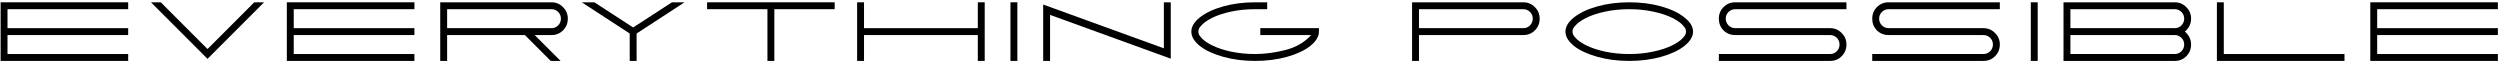 <svg width="696" height="17" viewBox="0 0 696 17" fill="none" xmlns="http://www.w3.org/2000/svg">
<path d="M0.169 0.64H35.689V2.56H2.089V7.84H35.689V9.76H2.089V15.04H35.689V16.96H0.169V0.64Z" fill="#0D0D0D" style="fill:#0D0D0D;fill:color(display-p3 0.051 0.051 0.051);fill-opacity:1;"/>
<path d="M42.029 0.64H44.765L57.773 13.648L70.781 0.64H73.517L57.773 16.384L42.029 0.64Z" fill="#0D0D0D" style="fill:#0D0D0D;fill:color(display-p3 0.051 0.051 0.051);fill-opacity:1;"/>
<path d="M79.856 0.64H115.376V2.56H81.776V7.84H115.376V9.76H81.776V15.04H115.376V16.96H79.856V0.64Z" fill="#0D0D0D" style="fill:#0D0D0D;fill:color(display-p3 0.051 0.051 0.051);fill-opacity:1;"/>
<path d="M122.56 0.64H153.52C154.8 0.64 155.872 1.088 156.736 1.984C157.632 2.848 158.08 3.92 158.08 5.2C158.08 6.48 157.632 7.568 156.736 8.464C155.872 9.328 154.8 9.76 153.52 9.76H148.864L156.064 16.96H153.328L146.128 9.76H124.48V16.96H122.56V0.64ZM153.52 7.84C154.256 7.84 154.88 7.584 155.392 7.072C155.904 6.528 156.16 5.904 156.16 5.2C156.16 4.464 155.904 3.84 155.392 3.328C154.88 2.816 154.256 2.56 153.52 2.56H124.48V7.84H153.52Z" fill="#0D0D0D" style="fill:#0D0D0D;fill:color(display-p3 0.051 0.051 0.051);fill-opacity:1;"/>
<path d="M175.312 9.328L161.968 0.64H165.472L176.272 7.648L187.072 0.64H190.576L177.232 9.328V16.96H175.312V9.328Z" fill="#0D0D0D" style="fill:#0D0D0D;fill:color(display-p3 0.051 0.051 0.051);fill-opacity:1;"/>
<path d="M213.656 2.56H196.856V0.64H232.376V2.56H215.576V16.96H213.656V2.56Z" fill="#0D0D0D" style="fill:#0D0D0D;fill:color(display-p3 0.051 0.051 0.051);fill-opacity:1;"/>
<path d="M238.622 0.64H240.542V7.84H272.222V0.64H274.142V16.96H272.222V9.76H240.542V16.96H238.622V0.64Z" fill="#0D0D0D" style="fill:#0D0D0D;fill:color(display-p3 0.051 0.051 0.051);fill-opacity:1;"/>
<path d="M281.312 0.64H283.232V16.96H281.312V0.64Z" fill="#0D0D0D" style="fill:#0D0D0D;fill:color(display-p3 0.051 0.051 0.051);fill-opacity:1;"/>
<path d="M290.419 1.264L324.019 13.456V0.64H325.939V16.336L292.339 4.144V16.96H290.419V1.264Z" fill="#0D0D0D" style="fill:#0D0D0D;fill:color(display-p3 0.051 0.051 0.051);fill-opacity:1;"/>
<path d="M349.429 16.96C346.197 16.96 343.221 16.576 340.501 15.808C337.781 15.04 335.621 14.032 334.021 12.784C332.453 11.504 331.669 10.176 331.669 8.8C331.669 7.424 332.453 6.112 334.021 4.864C335.621 3.584 337.781 2.56 340.501 1.792C343.221 1.024 346.197 0.64 349.429 0.64H352.789V2.56H349.429C347.061 2.56 344.821 2.784 342.709 3.232C340.629 3.68 338.853 4.272 337.381 5.008C335.941 5.744 334.933 6.48 334.357 7.216C333.877 7.696 333.637 8.192 333.637 8.704V8.896C333.637 9.408 333.877 9.904 334.357 10.384C334.933 11.12 335.941 11.856 337.381 12.592C338.853 13.328 340.629 13.92 342.709 14.368C344.821 14.816 347.061 15.04 349.429 15.04C352.085 15.04 354.885 14.672 357.829 13.936C360.805 13.168 363.205 11.776 365.029 9.76H350.869V7.84H367.189V8.8C367.189 10.176 366.389 11.504 364.789 12.784C363.221 14.032 361.077 15.04 358.357 15.808C355.637 16.576 352.661 16.96 349.429 16.96Z" fill="#0D0D0D" style="fill:#0D0D0D;fill:color(display-p3 0.051 0.051 0.051);fill-opacity:1;"/>
<path d="M393.122 0.64H424.082C425.362 0.64 426.434 1.088 427.298 1.984C428.194 2.848 428.642 3.92 428.642 5.2C428.642 6.48 428.194 7.568 427.298 8.464C426.434 9.328 425.362 9.76 424.082 9.76H395.042V16.96H393.122V0.64ZM424.082 7.84C424.818 7.84 425.442 7.584 425.954 7.072C426.466 6.528 426.722 5.904 426.722 5.2C426.722 4.464 426.466 3.84 425.954 3.328C425.442 2.816 424.818 2.56 424.082 2.56H395.042V7.84H424.082Z" fill="#0D0D0D" style="fill:#0D0D0D;fill:color(display-p3 0.051 0.051 0.051);fill-opacity:1;"/>
<path d="M453.585 16.96C450.353 16.96 447.377 16.576 444.657 15.808C441.937 15.04 439.777 14.032 438.177 12.784C436.609 11.504 435.825 10.176 435.825 8.8C435.825 7.424 436.609 6.112 438.177 4.864C439.777 3.584 441.937 2.56 444.657 1.792C447.377 1.024 450.353 0.64 453.585 0.64C456.817 0.64 459.793 1.024 462.513 1.792C465.233 2.56 467.377 3.584 468.945 4.864C470.545 6.112 471.345 7.424 471.345 8.8C471.345 10.176 470.545 11.504 468.945 12.784C467.377 14.032 465.233 15.04 462.513 15.808C459.793 16.576 456.817 16.96 453.585 16.96ZM453.585 15.04C455.953 15.04 458.177 14.816 460.257 14.368C462.369 13.92 464.161 13.328 465.633 12.592C467.073 11.856 468.081 11.12 468.657 10.384C469.137 9.904 469.377 9.408 469.377 8.896V8.704C469.377 8.192 469.137 7.696 468.657 7.216C468.081 6.48 467.073 5.744 465.633 5.008C464.161 4.272 462.369 3.68 460.257 3.232C458.177 2.784 455.953 2.56 453.585 2.56C451.217 2.56 448.977 2.784 446.865 3.232C444.785 3.68 443.009 4.272 441.537 5.008C440.097 5.744 439.089 6.48 438.513 7.216C438.033 7.696 437.793 8.192 437.793 8.704V8.896C437.793 9.408 438.033 9.904 438.513 10.384C439.089 11.12 440.097 11.856 441.537 12.592C443.009 13.328 444.785 13.92 446.865 14.368C448.977 14.816 451.217 15.04 453.585 15.04Z" fill="#0D0D0D" style="fill:#0D0D0D;fill:color(display-p3 0.051 0.051 0.051);fill-opacity:1;"/>
<path d="M478.528 15.04H509.488C510.224 15.04 510.848 14.784 511.36 14.272C511.872 13.728 512.128 13.104 512.128 12.4C512.128 11.664 511.872 11.04 511.36 10.528C510.848 10.016 510.224 9.76 509.488 9.76H483.088C481.808 9.76 480.72 9.328 479.824 8.464C478.96 7.568 478.528 6.48 478.528 5.2C478.528 3.92 478.96 2.848 479.824 1.984C480.72 1.088 481.808 0.64 483.088 0.64H514.048V2.56H483.088C482.384 2.56 481.76 2.816 481.216 3.328C480.704 3.84 480.448 4.464 480.448 5.2C480.448 5.904 480.704 6.528 481.216 7.072C481.76 7.584 482.384 7.84 483.088 7.84H509.488C510.768 7.84 511.84 8.288 512.704 9.184C513.6 10.048 514.048 11.12 514.048 12.4C514.048 13.68 513.6 14.768 512.704 15.664C511.84 16.528 510.768 16.96 509.488 16.96H478.528V15.04Z" fill="#0D0D0D" style="fill:#0D0D0D;fill:color(display-p3 0.051 0.051 0.051);fill-opacity:1;"/>
<path d="M521.231 15.04H552.191C552.927 15.04 553.551 14.784 554.063 14.272C554.575 13.728 554.831 13.104 554.831 12.4C554.831 11.664 554.575 11.04 554.063 10.528C553.551 10.016 552.927 9.76 552.191 9.76H525.791C524.511 9.76 523.423 9.328 522.527 8.464C521.663 7.568 521.231 6.48 521.231 5.2C521.231 3.92 521.663 2.848 522.527 1.984C523.423 1.088 524.511 0.64 525.791 0.64H556.751V2.56H525.791C525.087 2.56 524.463 2.816 523.919 3.328C523.407 3.84 523.151 4.464 523.151 5.2C523.151 5.904 523.407 6.528 523.919 7.072C524.463 7.584 525.087 7.84 525.791 7.84H552.191C553.471 7.84 554.543 8.288 555.407 9.184C556.303 10.048 556.751 11.12 556.751 12.4C556.751 13.68 556.303 14.768 555.407 15.664C554.543 16.528 553.471 16.96 552.191 16.96H521.231V15.04Z" fill="#0D0D0D" style="fill:#0D0D0D;fill:color(display-p3 0.051 0.051 0.051);fill-opacity:1;"/>
<path d="M565.375 0.64H567.295V16.96H565.375V0.64Z" fill="#0D0D0D" style="fill:#0D0D0D;fill:color(display-p3 0.051 0.051 0.051);fill-opacity:1;"/>
<path d="M574.481 0.64H605.441C606.721 0.64 607.793 1.088 608.657 1.984C609.553 2.848 610.001 3.92 610.001 5.2C610.001 6.608 609.425 7.808 608.273 8.8C609.425 9.792 610.001 10.992 610.001 12.4C610.001 13.68 609.553 14.768 608.657 15.664C607.793 16.528 606.721 16.96 605.441 16.96H574.481V0.64ZM605.441 15.04C606.177 15.04 606.801 14.784 607.313 14.272C607.825 13.728 608.081 13.104 608.081 12.4C608.081 11.664 607.825 11.04 607.313 10.528C606.801 10.016 606.177 9.76 605.441 9.76H576.401V15.04H605.441ZM605.441 7.84C606.177 7.84 606.801 7.584 607.313 7.072C607.825 6.528 608.081 5.904 608.081 5.2C608.081 4.464 607.825 3.84 607.313 3.328C606.801 2.816 606.177 2.56 605.441 2.56H576.401V7.84H605.441Z" fill="#0D0D0D" style="fill:#0D0D0D;fill:color(display-p3 0.051 0.051 0.051);fill-opacity:1;"/>
<path d="M617.185 0.64H619.105V15.04H652.705V16.96H617.185V0.64Z" fill="#0D0D0D" style="fill:#0D0D0D;fill:color(display-p3 0.051 0.051 0.051);fill-opacity:1;"/>
<path d="M659.888 0.64H695.408V2.56H661.808V7.84H695.408V9.76H661.808V15.04H695.408V16.96H659.888V0.64Z" fill="#0D0D0D" style="fill:#0D0D0D;fill:color(display-p3 0.051 0.051 0.051);fill-opacity:1;"/>
</svg>
